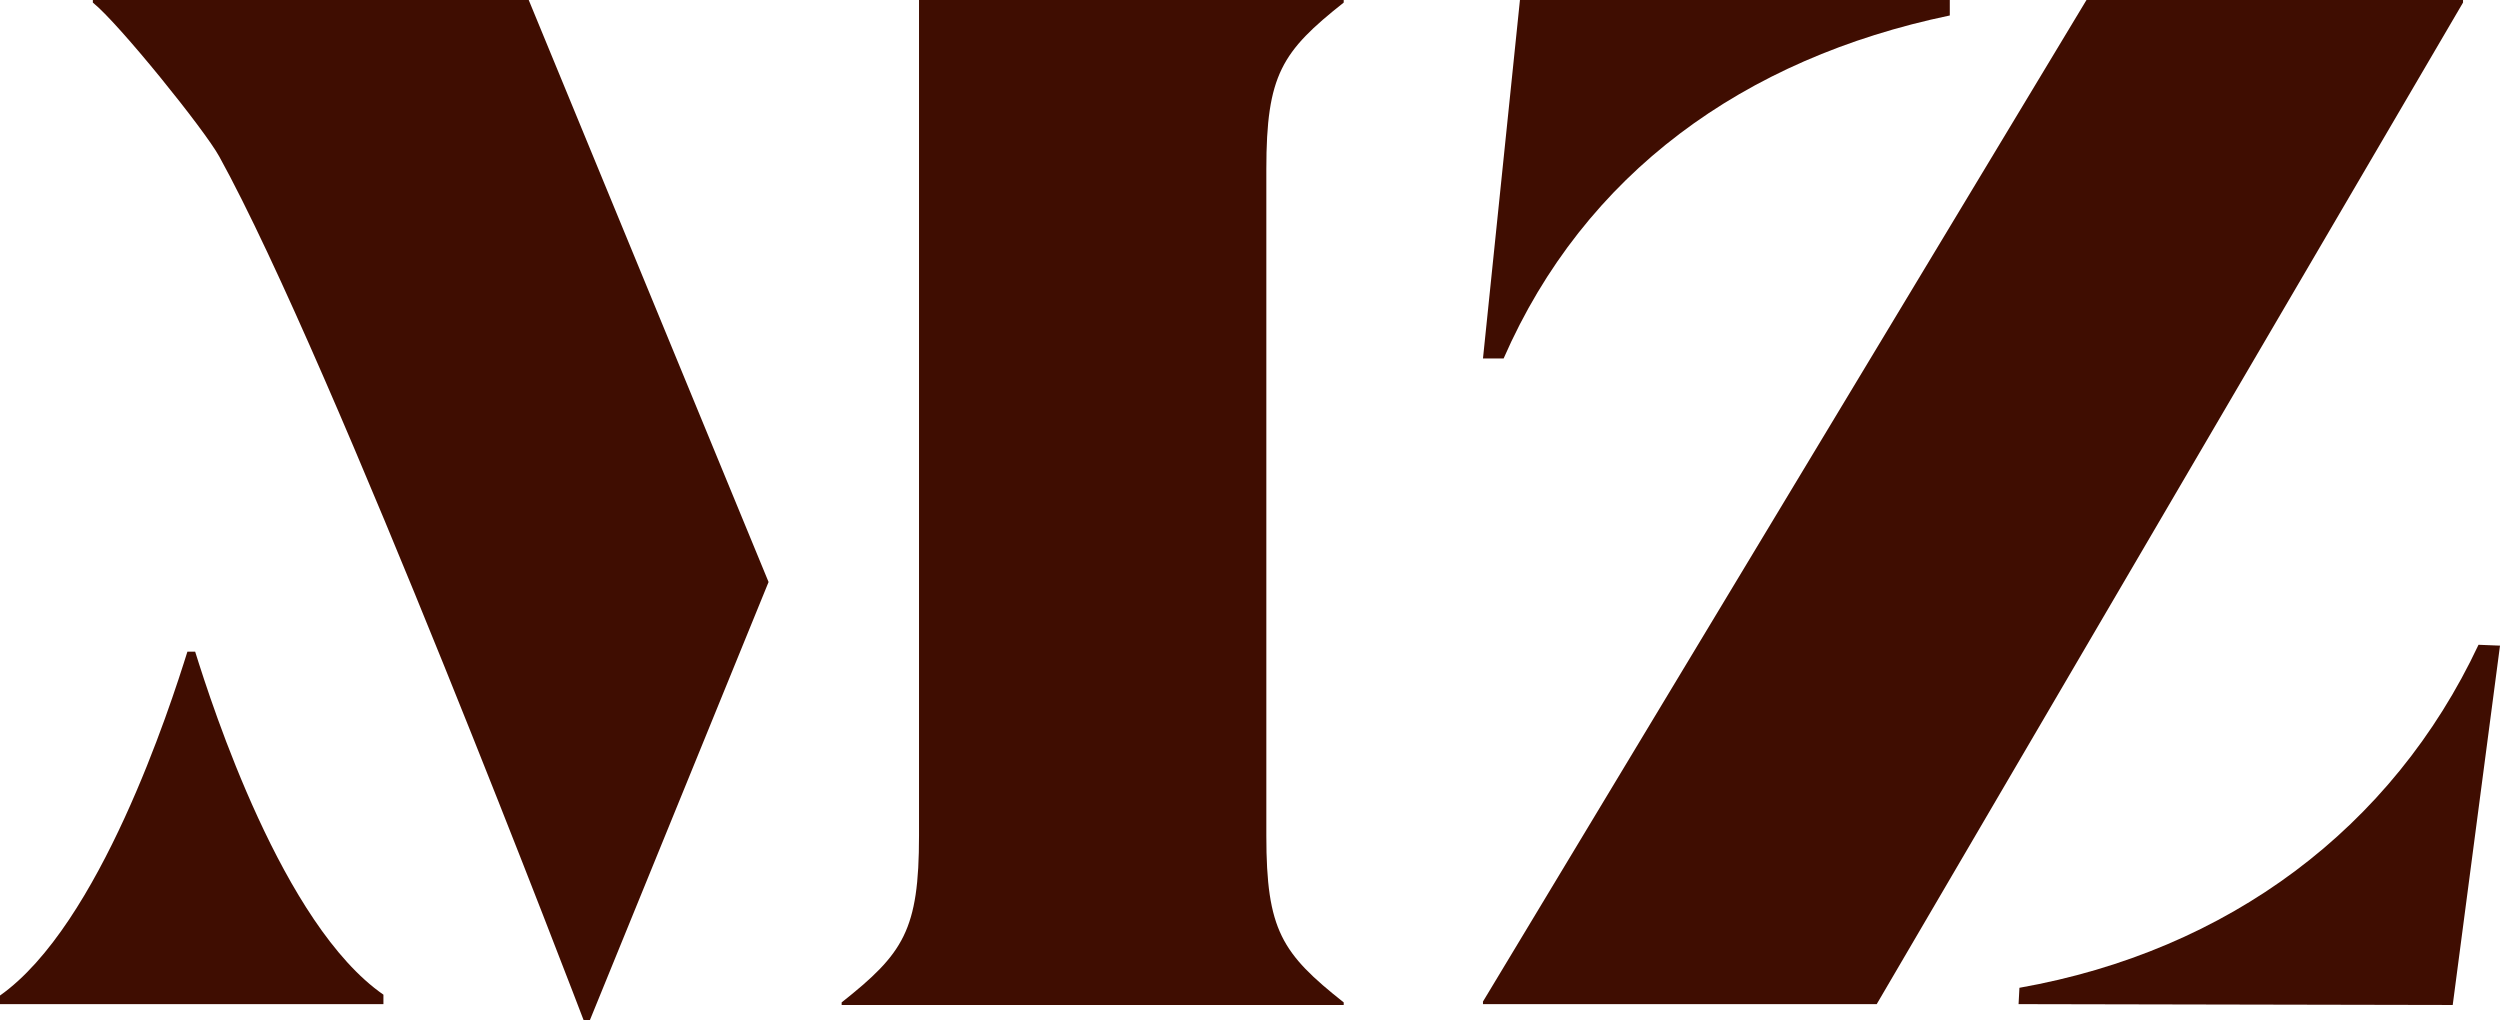 <?xml version="1.0" encoding="utf-8"?>
<!-- Generator: Adobe Illustrator 21.1.0, SVG Export Plug-In . SVG Version: 6.00 Build 0)  -->
<svg version="1.1" id="Layer_1" xmlns="http://www.w3.org/2000/svg" xmlns:xlink="http://www.w3.org/1999/xlink" x="0px" y="0px"
	 viewBox="0 0 290.8 118.7" style="enable-background:new 0 0 290.8 118.7;" xml:space="preserve">
<style type="text/css">
	.st0{fill:#3F0D01;}
</style>
<g>
	<polygon class="st0" points="286.5,0 242.7,0 172.5,116.5 172.5,116.8 218.3,116.8 286.5,0.3 	"/>
	<path class="st0" d="M226.8,1.8V0h-50l-4.3,41.7h2.4C184.3,20.2,202.8,6.8,226.8,1.8z"/>
	<path class="st0" d="M234.9,114.9l-0.1,1.9l50.5,0.1l5.5-41.8l-2.5-0.1C278.3,96.3,259.2,110.6,234.9,114.9z"/>
	<path class="st0" d="M10.8,0v0.3c3,2.4,13,14.8,14.7,17.9c13.2,23.9,42.4,100.5,42.4,100.5h0.7l20.8-51L61.5,0H10.8z"/>
	<path class="st0" d="M106.9,18.4v78.8c0,11-1.8,13.7-9,19.4v0.3h58.4v-0.3c-7.2-5.7-9-8.4-9-19.4V19.7c0-11,1.8-13.7,9-19.4V0
		h-49.4V18.4z"/>
	<path class="st0" d="M22.7,75.8h-0.9c-2,6.4-10.2,31.8-21.8,40v1h44.6v-1.1C32.9,107.6,24.7,82.2,22.7,75.8z"/>
</g>
</svg>
